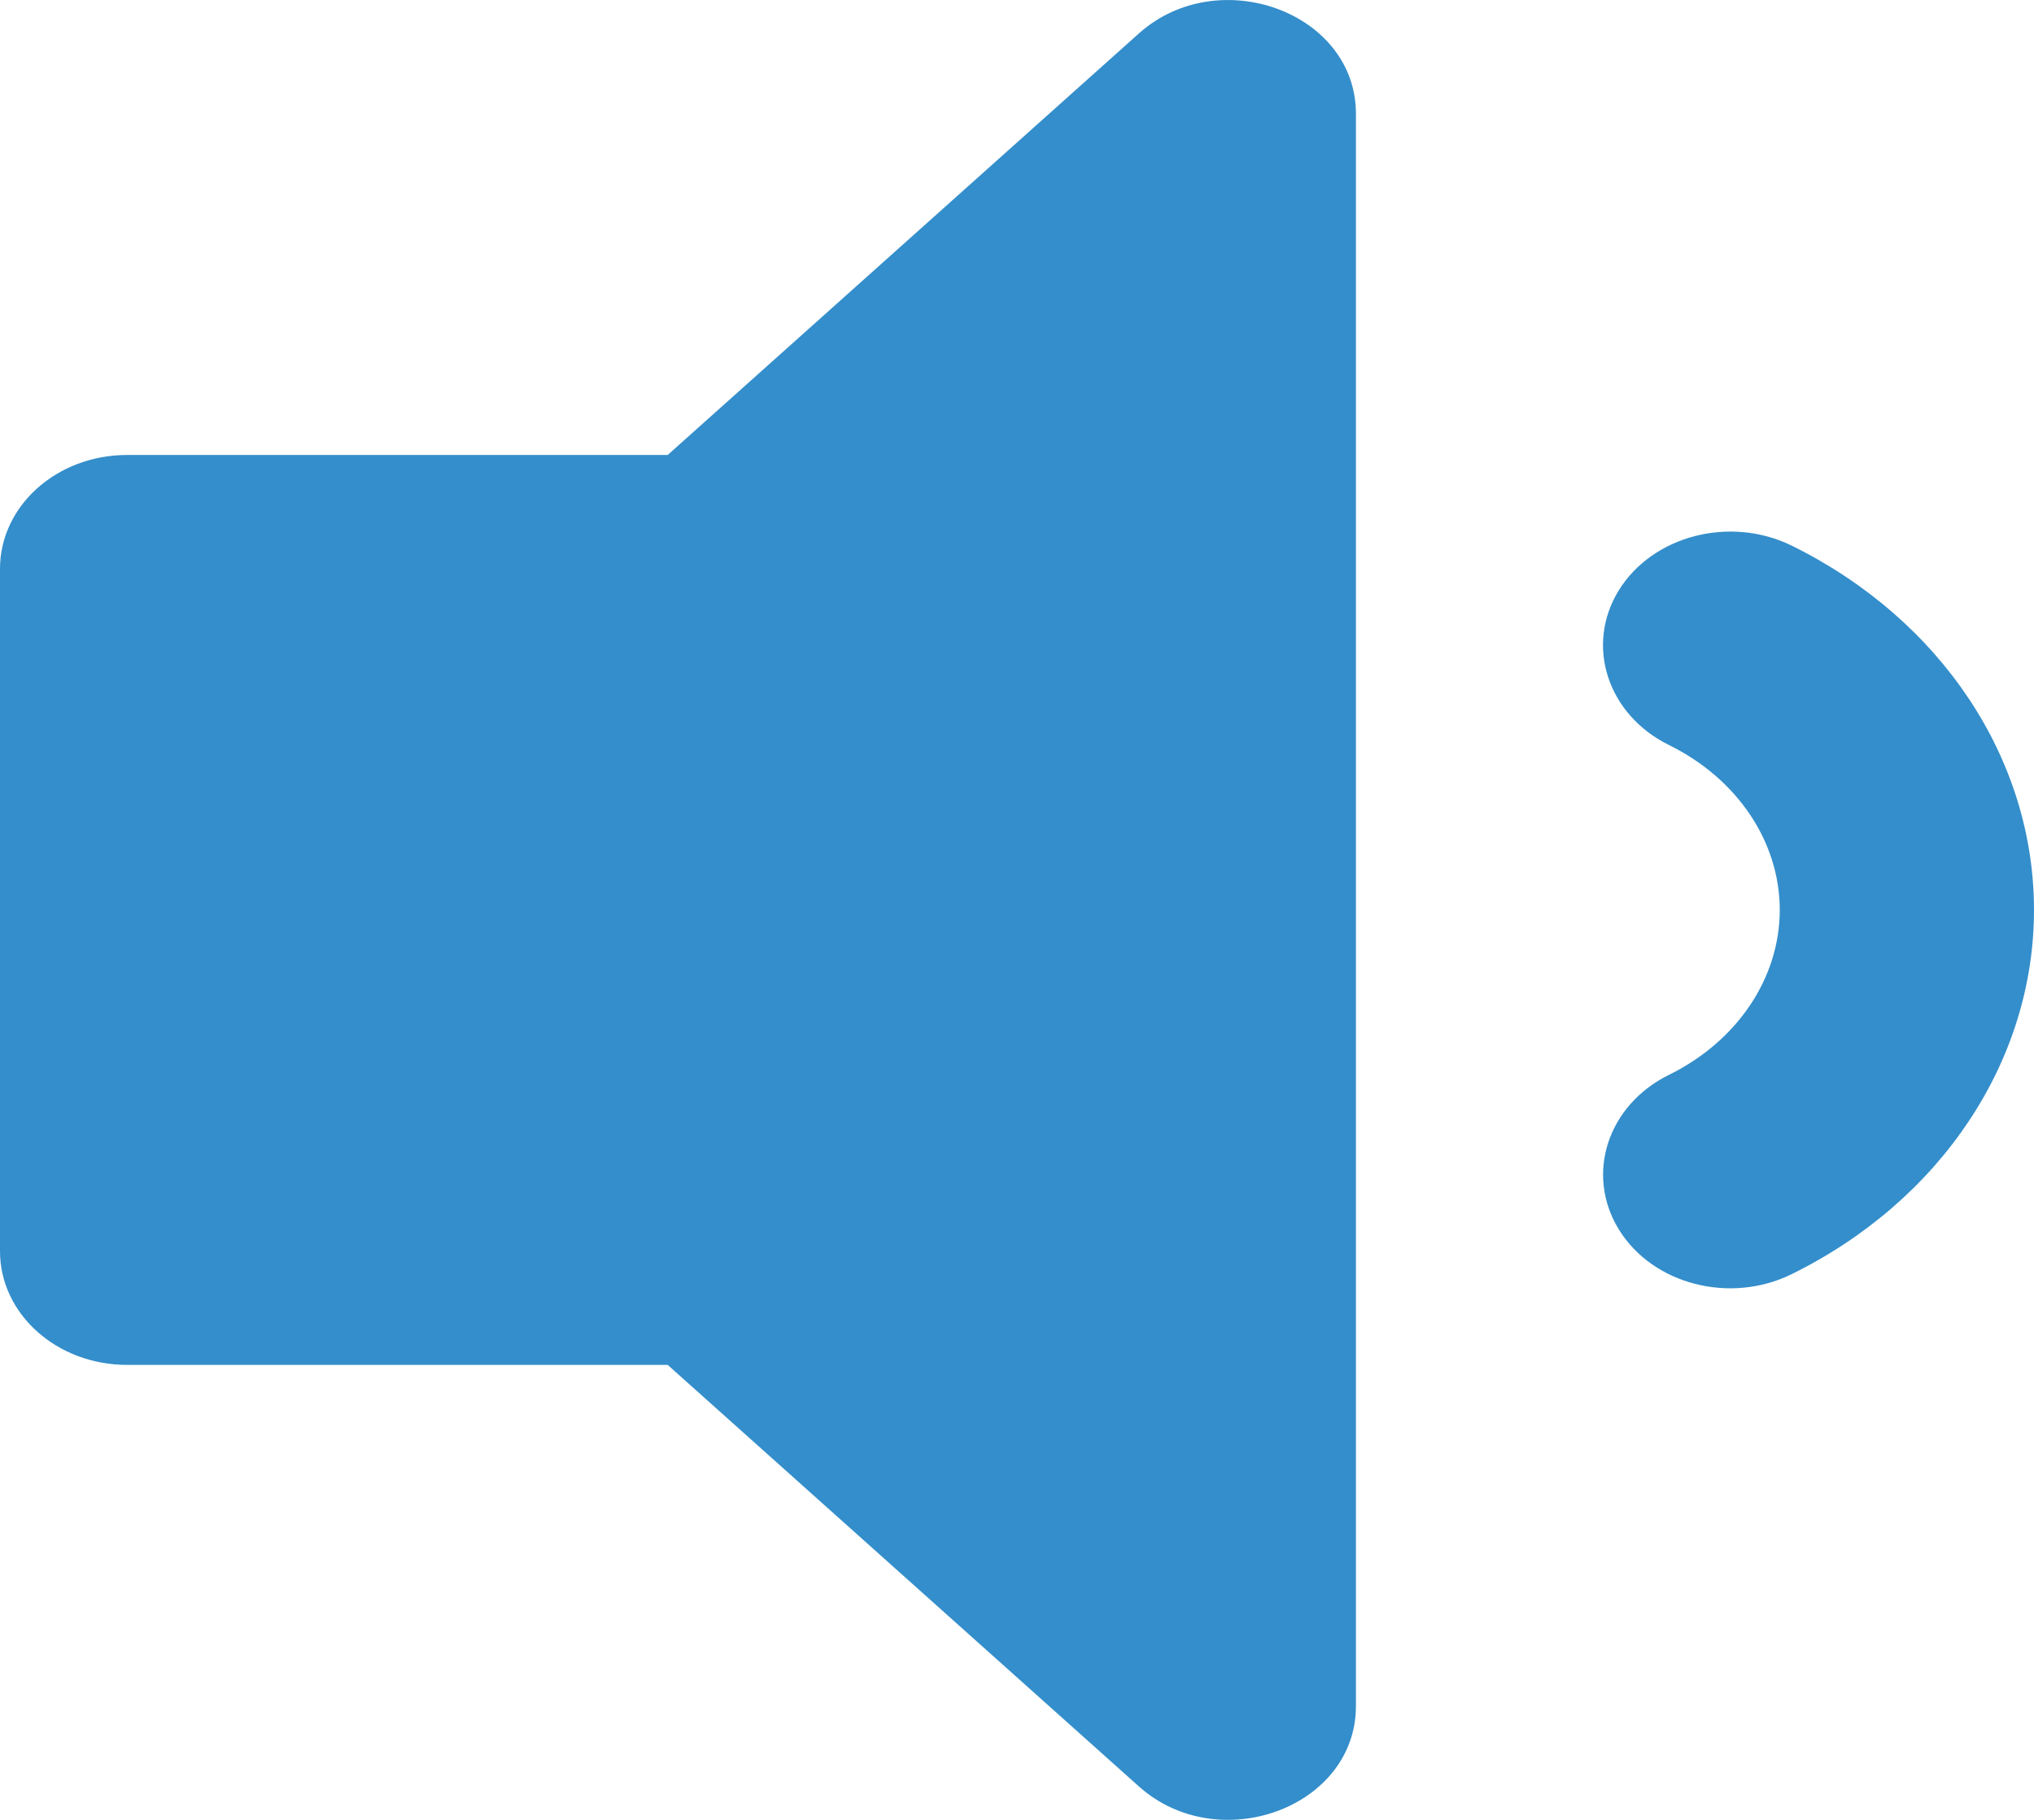 <svg width="19" height="17" viewBox="0 0 19 17" fill="none" xmlns="http://www.w3.org/2000/svg">
<path d="M10.639 0.312L6.237 4.25H1.187C0.531 4.25 0 4.726 0 5.313V11.688C0 12.274 0.531 12.75 1.187 12.75H6.237L10.639 16.688C11.383 17.353 12.666 16.886 12.666 15.937V1.063C12.666 0.113 11.382 -0.352 10.639 0.312ZM16.735 5.096C16.162 4.816 15.439 5.001 15.121 5.515C14.805 6.029 15.015 6.675 15.589 6.959C16.228 7.273 16.625 7.863 16.625 8.5C16.625 9.137 16.228 9.727 15.589 10.041C15.015 10.325 14.806 10.971 15.122 11.485C15.44 12.001 16.163 12.184 16.735 11.903C18.132 11.215 19 9.911 19 8.5C19 7.088 18.132 5.785 16.735 5.096Z" fill="#348ECB"/>
</svg>
